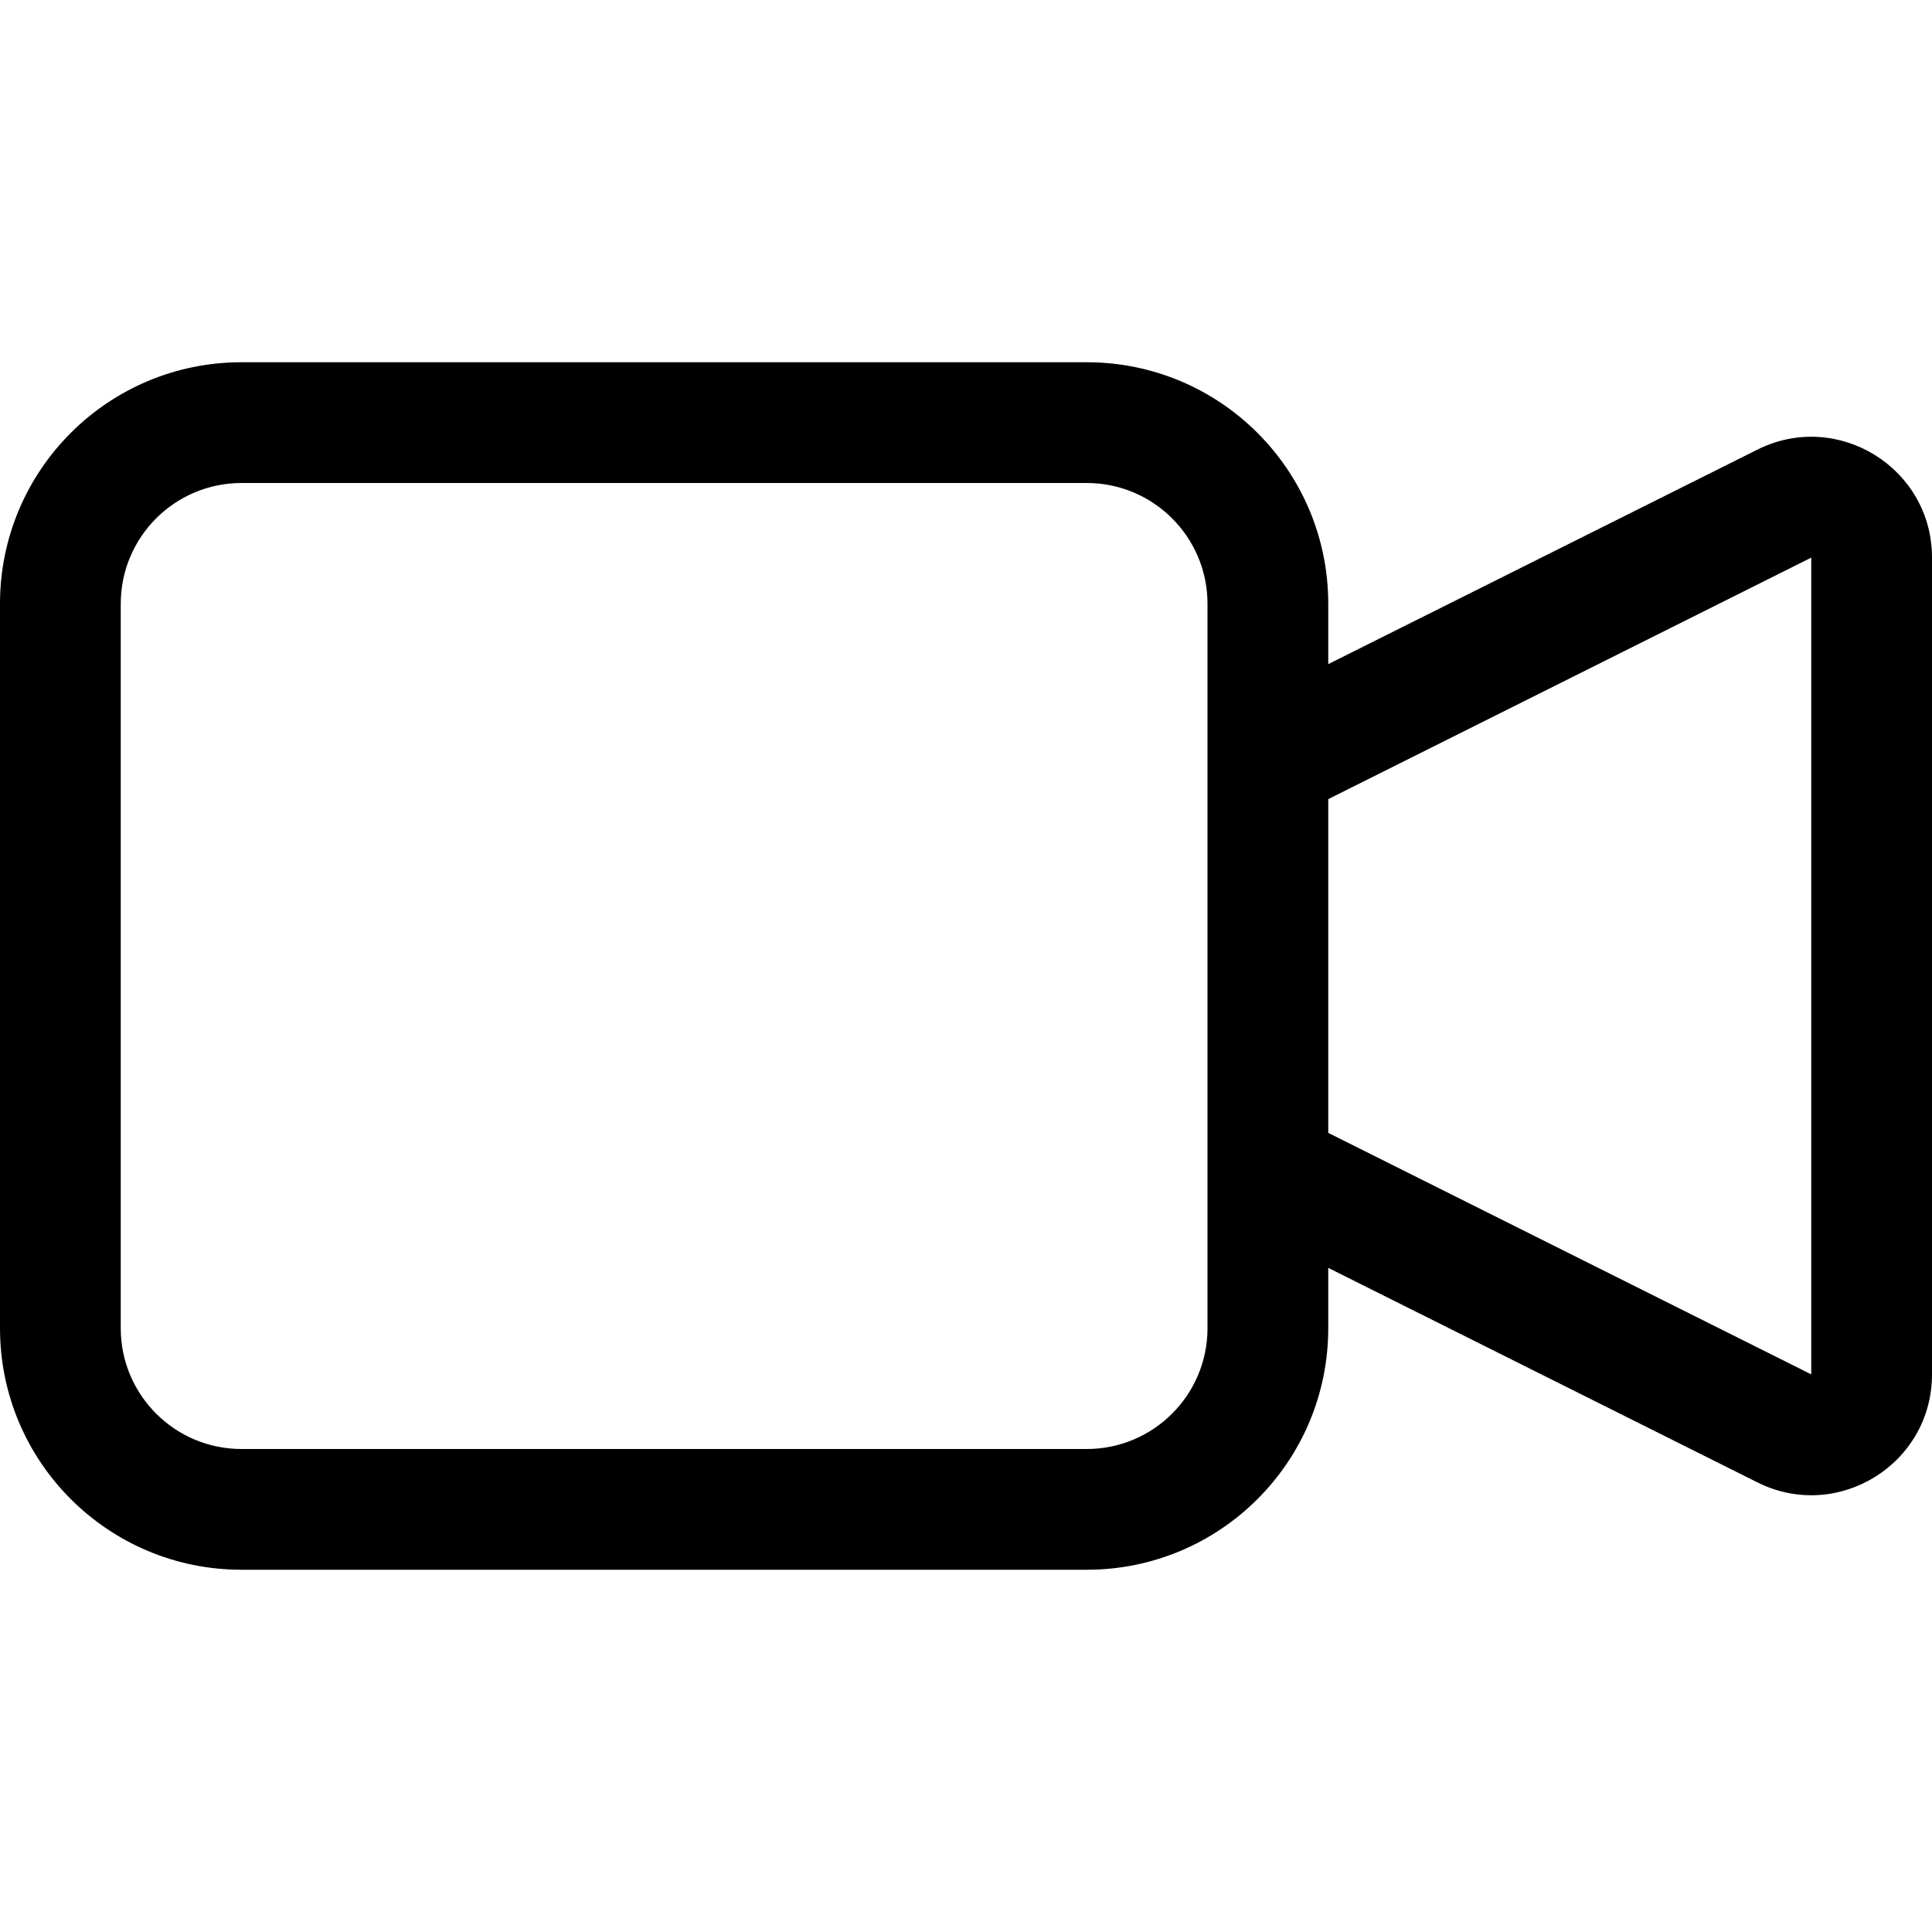 <svg width="16" height="16" viewBox="0 0 16 16" fill="none" xmlns="http://www.w3.org/2000/svg">
<path fill-rule="evenodd" clip-rule="evenodd" d="M11 10.5V11C11 12.105 10.105 13 9 13H2C0.895 13 0 12.105 0 11V5C0 3.895 0.895 3 2 3H9C10.105 3 11 3.895 11 5V5.5L14.553 3.724C15.218 3.391 16 3.875 16 4.618V11.382C16 12.125 15.218 12.609 14.553 12.276L11 10.5ZM2 4H9C9.552 4 10 4.448 10 5V11C10 11.552 9.552 12 9 12H2C1.448 12 1 11.552 1 11V5C1 4.448 1.448 4 2 4ZM11 9.382L15 11.382V4.618L11 6.618V9.382Z" fill="black"/>
</svg>
